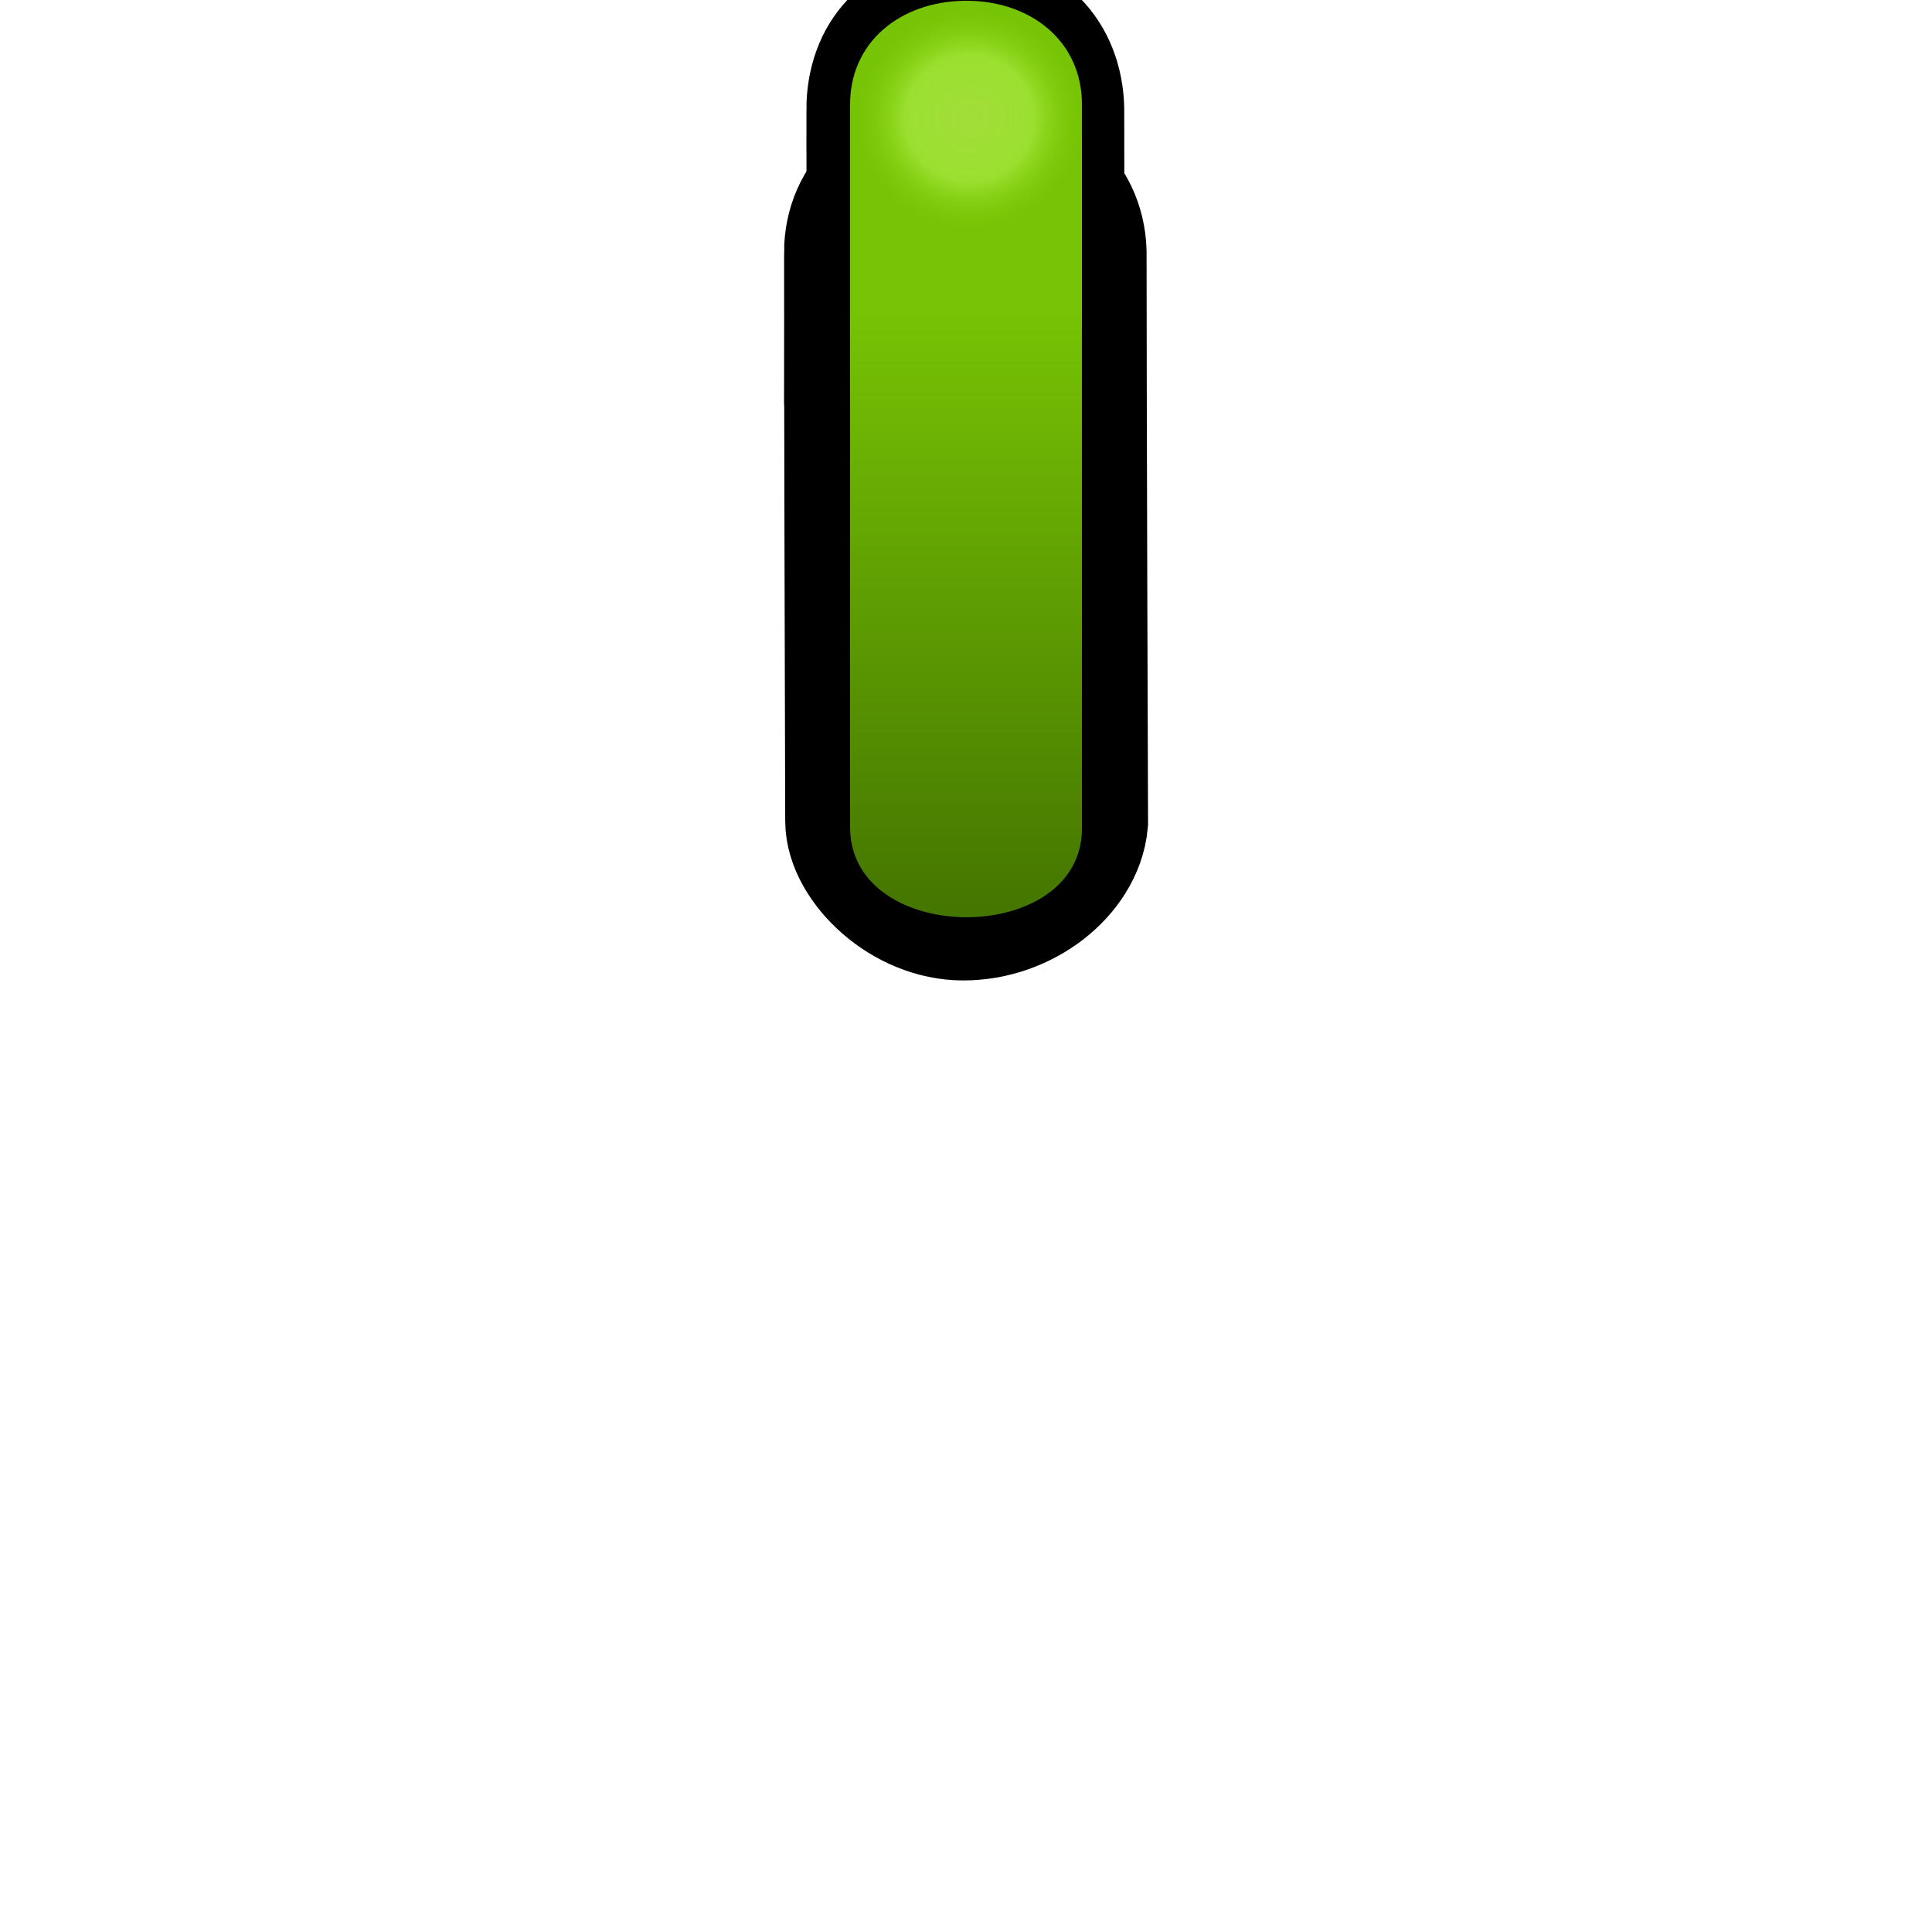 <svg width="25" height="25" version="1.1" xmlns="http://www.w3.org/2000/svg">
	<defs>
		<filter id="c" color-interpolation-filters="sRGB">
			<feGaussianBlur stdDeviation="0.427"/>
		</filter>
		<radialGradient id="b" cx="366.94" cy="355.36" r="21.466" gradientTransform="matrix(1 0 0 .988 -5.7382e-7 4.181)" gradientUnits="userSpaceOnUse">
			<stop stop-color="#c4f161" stop-opacity=".949" offset="0"/>
			<stop stop-color="#c0ff5d" stop-opacity=".82" offset=".547"/>
			<stop stop-color="#7bd002" stop-opacity="0" offset="1"/>
		</radialGradient>
		<linearGradient id="d" x1="12.517" x2="12.517" y1="3.966" y2="11.699" gradientTransform="translate(0 .053)" gradientUnits="userSpaceOnUse">
			<stop stop-color="#77c305" offset="0"/>
			<stop stop-color="#457600" offset="1"/>
		</linearGradient>
	</defs>
	<g transform="matrix(.792 0 0 .853 -9.022 -3.135)" fill="none" stroke="#000">
		<path d="m25.175 7.51c0-.771.648-1.445 1.981-1.445 1.27 0 1.969.644 1.995 1.427 0 2.198.024 8.654.024 8.654-.074.736-.988 1.429-2.044 1.429-1.056 0-1.937-.837-1.937-1.447-.009-3.291-.018-5.537-.018-8.619z" stroke-width="1.947"/>
		<path d="m25.175 5.336c0-.938.648-1.757 1.981-1.757 1.27 0 1.969.783 1.995 1.736 0 2.673.024 10.523.024 10.523-.074.895-.988 1.738-2.044 1.738-1.056 0-1.937-1.018-1.937-1.759-.009-4.002-.018-6.734-.018-10.481z" stroke-width="1.217"/>
	</g>
	<path d="m12.479.01c-.828.012-1.49.534-1.479 1.363v9.331c0 1.554 3.022 1.553 3 0v-9.331c.012-.845-.676-1.375-1.521-1.363z" color="#000000" color-rendering="auto" dominant-baseline="auto" fill="url(#d)" image-rendering="auto" shape-rendering="auto" solid-color="#000000" style="font-feature-settings:normal;font-variant-alternates:normal;font-variant-caps:normal;font-variant-ligatures:normal;font-variant-numeric:normal;font-variant-position:normal;isolation:auto;mix-blend-mode:normal;shape-padding:0;text-decoration-color:#000000;text-decoration-line:none;text-decoration-style:solid;text-indent:0;text-orientation:mixed;text-transform:none;white-space:normal"/>
	<path transform="matrix(.07 0 0 .07 -13.141 -23.339)" d="m388.4 355.36a21.466 21.213 0 1 1-42.931 0 21.466 21.213 0 1 1 42.931 0z" fill="url(#b)" filter="url(#c)" opacity=".772" stroke-width="1.265"/>
</svg>
